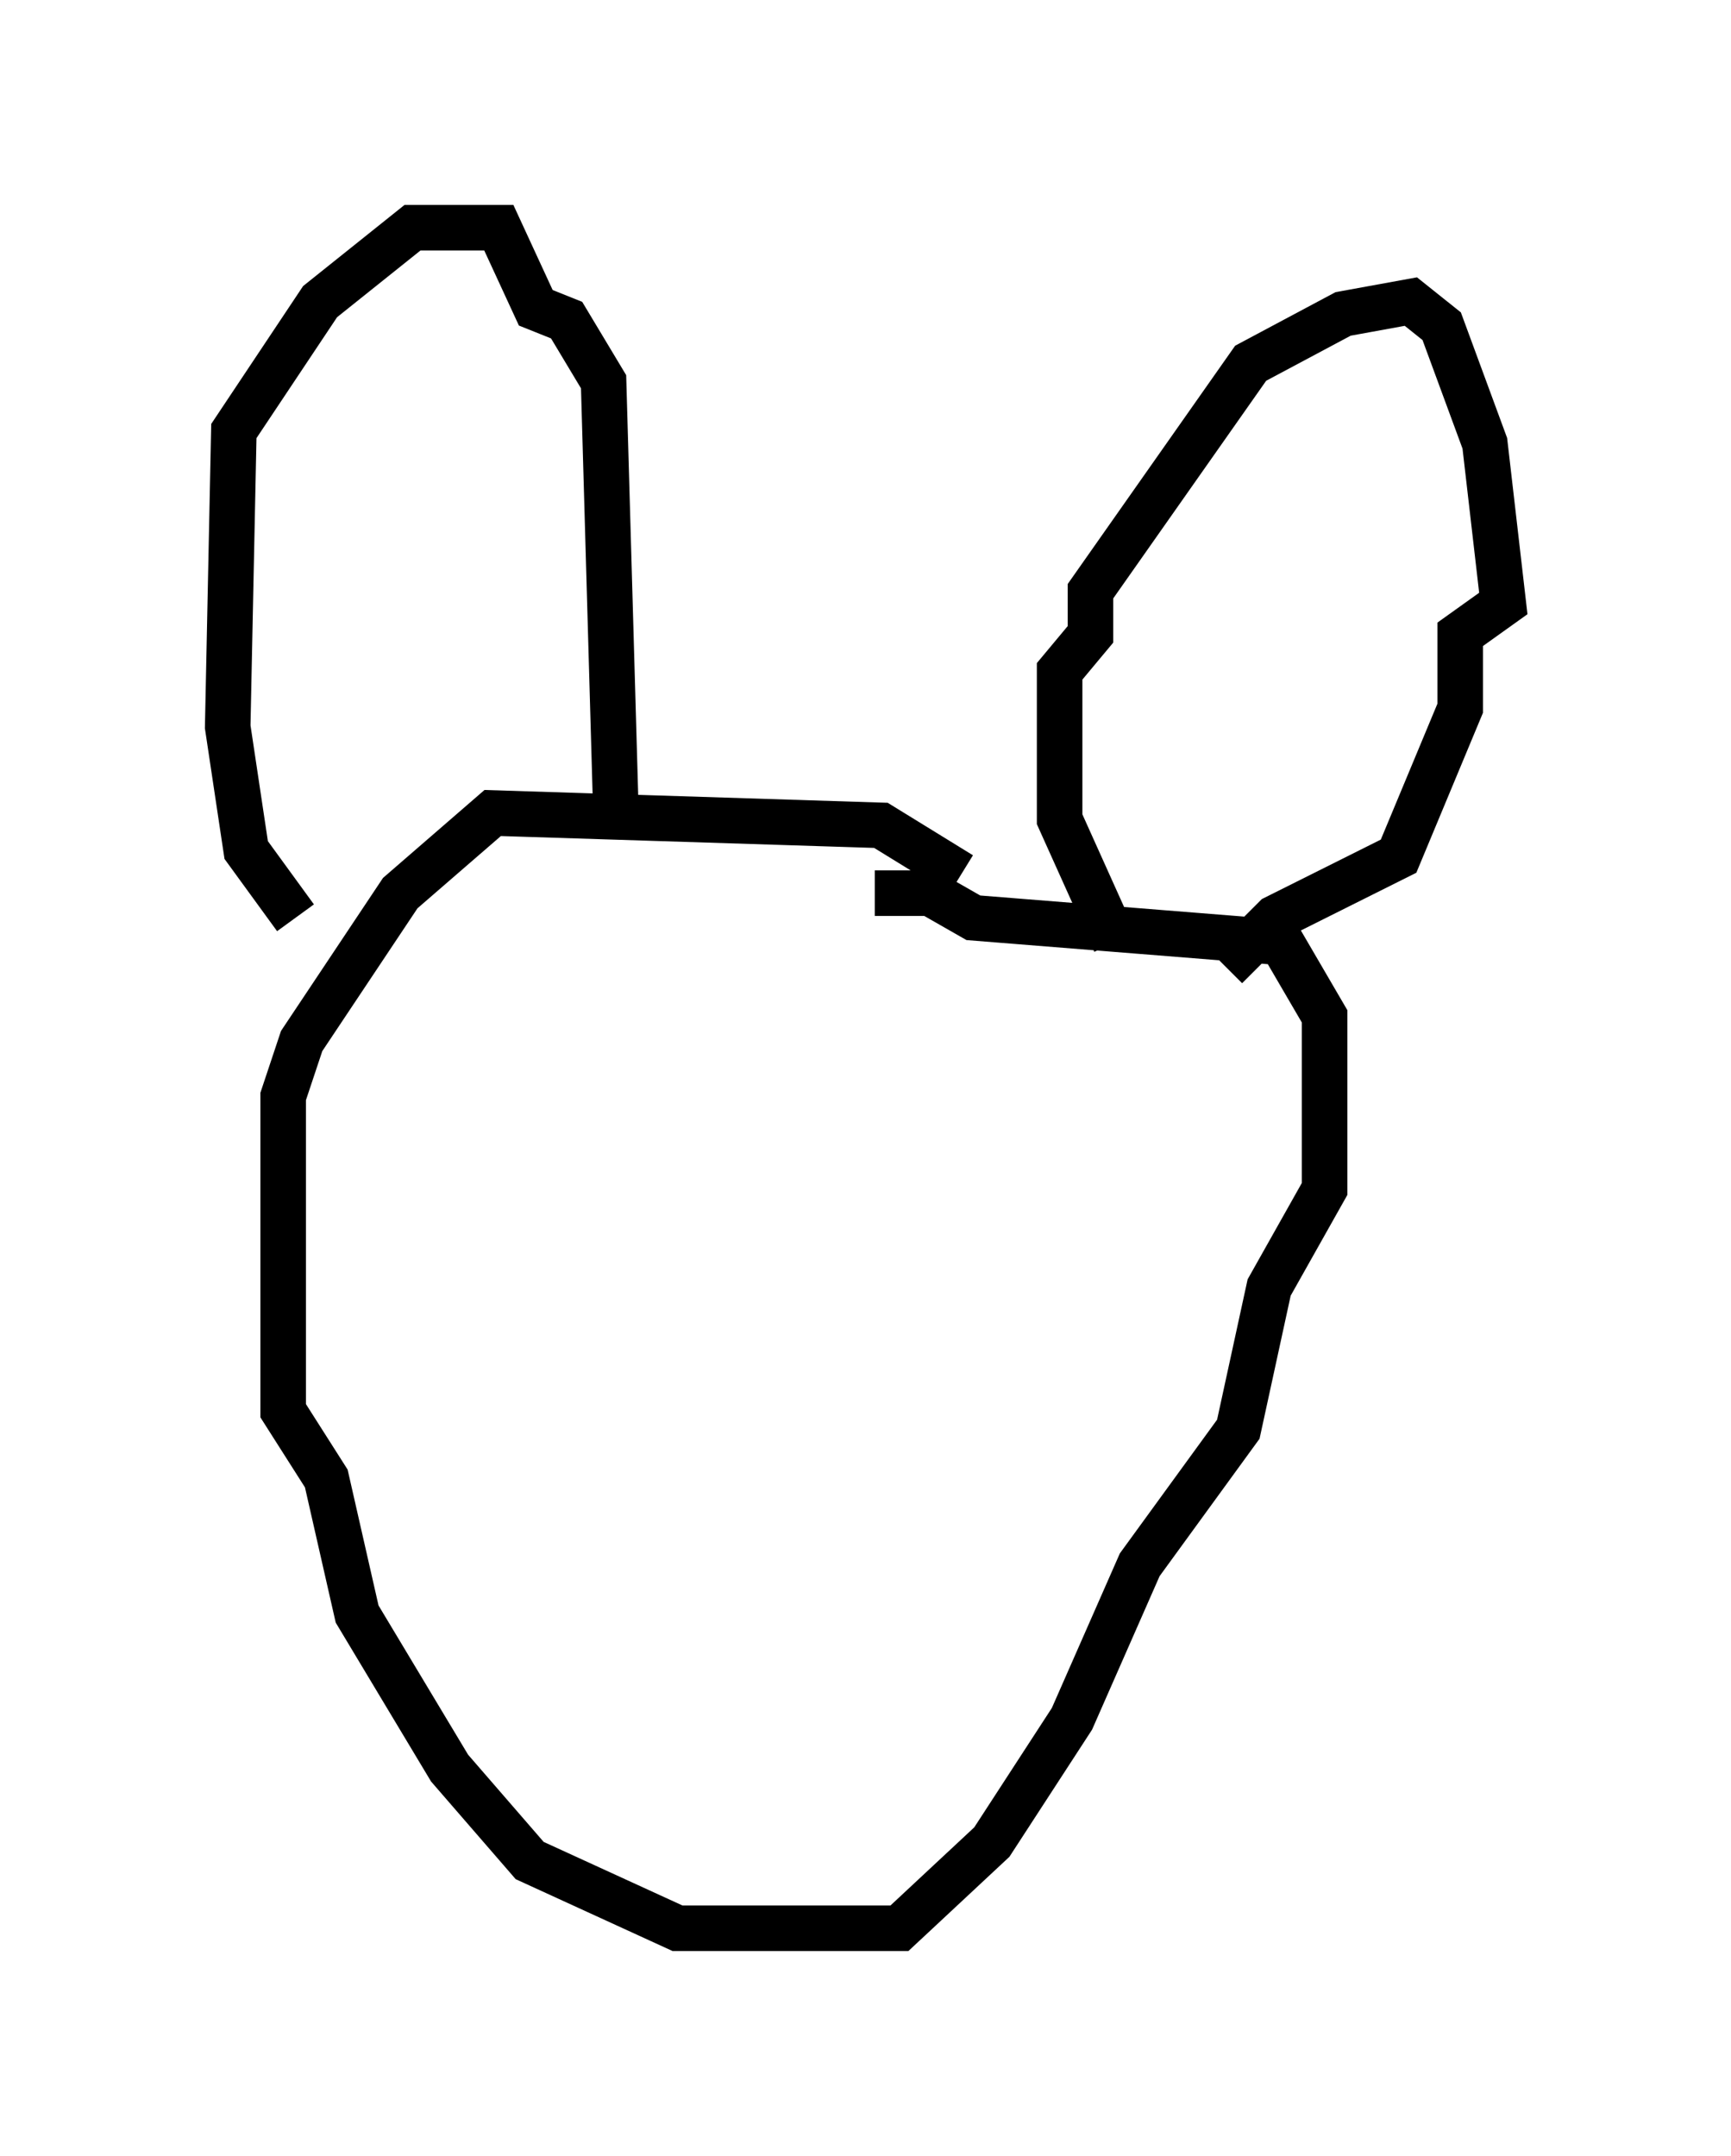 <?xml version="1.0" encoding="utf-8" ?>
<svg baseProfile="full" height="47.347" version="1.1" width="38.011" xmlns="http://www.w3.org/2000/svg" xmlns:ev="http://www.w3.org/2001/xml-events" xmlns:xlink="http://www.w3.org/1999/xlink"><defs /><rect fill="white" height="47.347" width="38.011" x="0" y="0" /><path d="M24.08, 19.614 m-2.977, -0.406 l-1.759, -1.083 -8.525, -0.271 l-2.03, 1.759 -2.165, 3.248 l-0.406, 1.218 0.0, 6.901 l0.947, 1.488 0.677, 2.977 l2.03, 3.383 1.759, 2.03 l3.248, 1.488 4.871, 0.0 l2.03, -1.894 1.759, -2.706 l1.488, -3.383 2.165, -2.977 l0.677, -3.112 1.218, -2.165 l0.0, -3.789 -0.947, -1.624 l-6.766, -0.541 -0.947, -0.541 l-1.218, 0.0 m-12.72, 0.541 l-1.083, -1.488 -0.406, -2.706 l0.135, -6.495 1.894, -2.842 l2.03, -1.624 1.894, 0.0 l0.812, 1.759 0.677, 0.271 l0.812, 1.353 0.271, 9.472 m10.961, 2.842 l-1.218, -2.706 0.0, -3.248 l0.677, -0.812 0.0, -0.947 l3.518, -5.007 2.03, -1.083 l1.488, -0.271 0.677, 0.541 l0.947, 2.571 0.406, 3.518 l-0.947, 0.677 0.0, 1.624 l-1.353, 3.248 -2.706, 1.353 l-1.083, 1.083 " fill="none" stroke="black" stroke-width="1" /></svg>